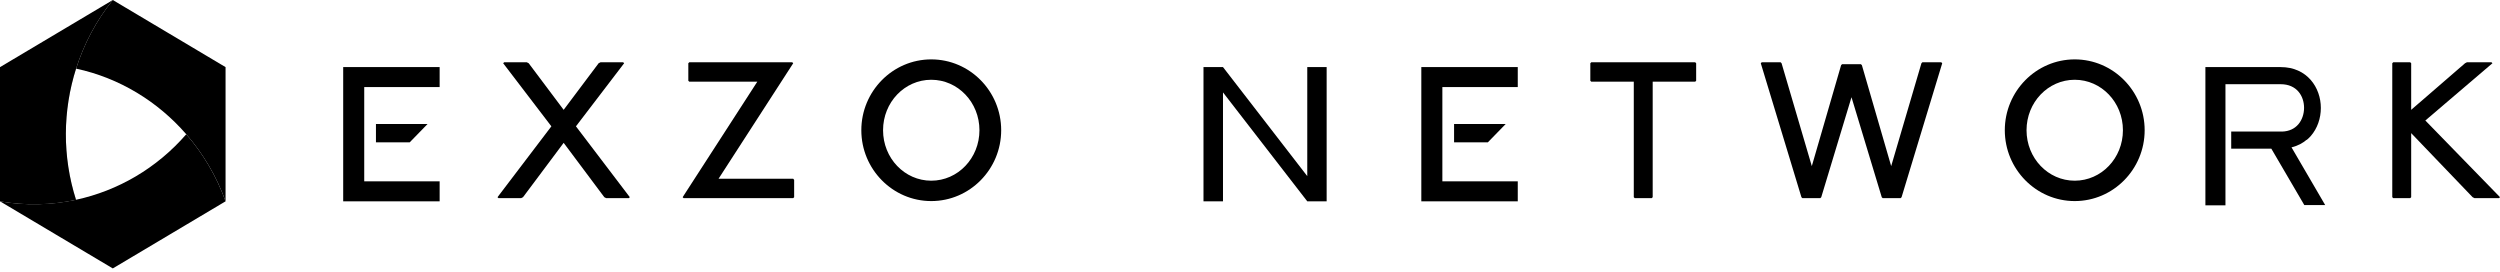 <svg width="488" height="53" viewBox="0 0 488 53" fill="none" xmlns="http://www.w3.org/2000/svg">
<path d="M79.978 27.781L83.464 24.201H73.385V27.781H79.978ZM85.818 13.097H66.991V39.296H85.818V35.397H71.098V16.996H85.818V13.097Z" fill="black"/>
<path d="M290.43 27.781L293.915 24.201H283.835V27.781H290.43ZM296.268 13.097H277.442V39.296H296.268V35.397H281.549V16.996H296.268V13.097Z" fill="black"/>
<path d="M98.406 12.157H102.832L103.201 12.346L110.026 21.439L116.851 12.346L117.22 12.157H121.647L121.831 12.346L112.424 24.66L122.937 38.489L122.754 38.678H118.327L117.957 38.489L110.026 27.881L102.095 38.489L101.726 38.678H97.299L97.114 38.489L107.628 24.66L98.221 12.346L98.406 12.157Z" fill="black"/>
<path d="M134.544 12.157H154.65L154.835 12.346L140.262 34.89H154.835L155.018 35.117V38.489L154.835 38.678H133.438L133.253 38.489L147.825 15.946H134.544L134.36 15.756V12.346L134.544 12.157Z" fill="black"/>
<path d="M181.781 11.592C189.307 11.592 195.431 17.805 195.431 25.421C195.431 33.036 189.307 39.25 181.781 39.25C174.255 39.25 168.131 33.036 168.131 25.421C168.131 17.805 174.255 11.592 181.781 11.592ZM181.781 15.57C176.579 15.57 172.373 19.965 172.373 25.421C172.373 30.877 176.579 35.272 181.781 35.272C186.983 35.272 191.188 30.877 191.188 25.421C191.188 19.965 186.983 15.57 181.781 15.57Z" fill="black"/>
<path d="M404.988 11.592C412.514 11.592 418.637 17.805 418.637 25.421C418.637 33.036 412.514 39.25 404.988 39.25C397.462 39.25 391.338 33.036 391.338 25.421C391.338 17.805 397.462 11.592 404.988 11.592ZM404.988 15.57C399.786 15.57 395.58 19.965 395.58 25.421C395.58 30.877 399.786 35.272 404.988 35.272C410.189 35.272 414.395 30.877 414.395 25.421C414.395 19.965 410.189 15.57 404.988 15.57Z" fill="black"/>
<path d="M467.157 12.157H470.477L470.662 12.346V21.439L481.175 12.346L481.544 12.157H486.341L486.524 12.346L473.428 23.523L488 38.489L487.816 38.678H483.02L482.651 38.489L470.662 25.986V38.489L470.477 38.678H467.157L466.972 38.489V12.346L467.157 12.157Z" fill="black"/>
<path d="M310.614 12.157H330.905L331.09 12.346V15.756L330.905 15.946H322.605V38.489L322.42 38.678H319.1L318.915 38.489V15.946H310.614L310.431 15.756V12.346L310.614 12.157Z" fill="black"/>
<path d="M343.889 12.157H347.579L347.763 12.346L353.665 32.427L359.383 12.725L359.568 12.536H363.257L363.442 12.725L369.159 32.427L375.062 12.346L375.247 12.157H378.936L379.12 12.346L371.189 38.489L371.005 38.678H367.5L367.315 38.489L361.412 18.977L355.51 38.489L355.326 38.678H351.821L351.636 38.489L343.705 12.346L343.889 12.157Z" fill="black"/>
<path d="M255.178 34.381L238.728 13.097H234.921V39.296H238.728V18.035L255.178 39.296H258.962V13.097H255.178V34.381Z" fill="black"/>
<path d="M450.258 27.328C450.578 27.069 450.853 26.787 451.083 26.528C452.342 25.07 453.029 23.117 453.029 21.071C453.029 17.096 450.35 13.097 445.196 13.097H430.494V40.076H434.409V16.437H445.196C448.357 16.437 449.754 18.766 449.754 21.047C449.754 22.27 449.342 23.447 448.632 24.27C447.877 25.14 446.823 25.634 445.494 25.681H441.417H435.532V29.021H443.364L449.8 40.029H453.877L447.304 28.762C448.586 28.457 449.548 27.892 450.258 27.281V27.328Z" fill="black"/>
<path opacity="0.1" fill-rule="evenodd" clip-rule="evenodd" d="M20.509 39.682C18.352 39.682 16.265 39.381 14.283 38.815C14.516 41.324 14.983 43.812 15.684 46.248C22.928 44.454 29.521 40.549 34.65 34.978L34.541 34.862C30.631 37.888 25.774 39.682 20.506 39.682H20.509Z" fill="black"/>
<path opacity="0.3" fill-rule="evenodd" clip-rule="evenodd" d="M18.669 4.845C18.693 4.804 18.721 4.762 18.744 4.721L18.669 4.845Z" fill="black"/>
<path fill-rule="evenodd" clip-rule="evenodd" d="M33.02 6.55L22.015 0C18.802 3.998 16.388 8.553 14.849 13.393C23.316 15.216 30.796 19.803 36.357 26.205C39.656 30.002 42.277 34.433 44.029 39.297V13.1H44.025L33.024 6.55H33.02Z" fill="black"/>
<path fill-rule="evenodd" clip-rule="evenodd" d="M14.837 38.995C10.001 40.042 4.965 40.167 0 39.296L11.009 45.846L22.018 52.396L33.024 45.846L44.033 39.296C42.28 34.427 39.66 29.996 36.361 26.203C30.598 32.85 23 37.233 14.845 38.995H14.837Z" fill="black"/>
<path fill-rule="evenodd" clip-rule="evenodd" d="M0 13.104L0 39.305C4.965 40.176 10.001 40.047 14.837 39.004C12.135 30.535 12.252 21.565 14.845 13.401C16.387 8.561 18.798 4.005 22.011 0.008L11.001 6.558L0 13.104Z" fill="black"/>
<path opacity="0.3" fill-rule="evenodd" clip-rule="evenodd" d="M6.072 22.813C4.631 28.348 4.311 34.18 5.153 39.847C8.416 39.971 11.668 39.682 14.838 38.996C12.135 30.527 12.252 21.557 14.846 13.393C16.388 8.553 18.798 3.998 22.011 0C13.911 5.39 8.463 13.622 6.072 22.813Z" fill="black"/>
</svg>
